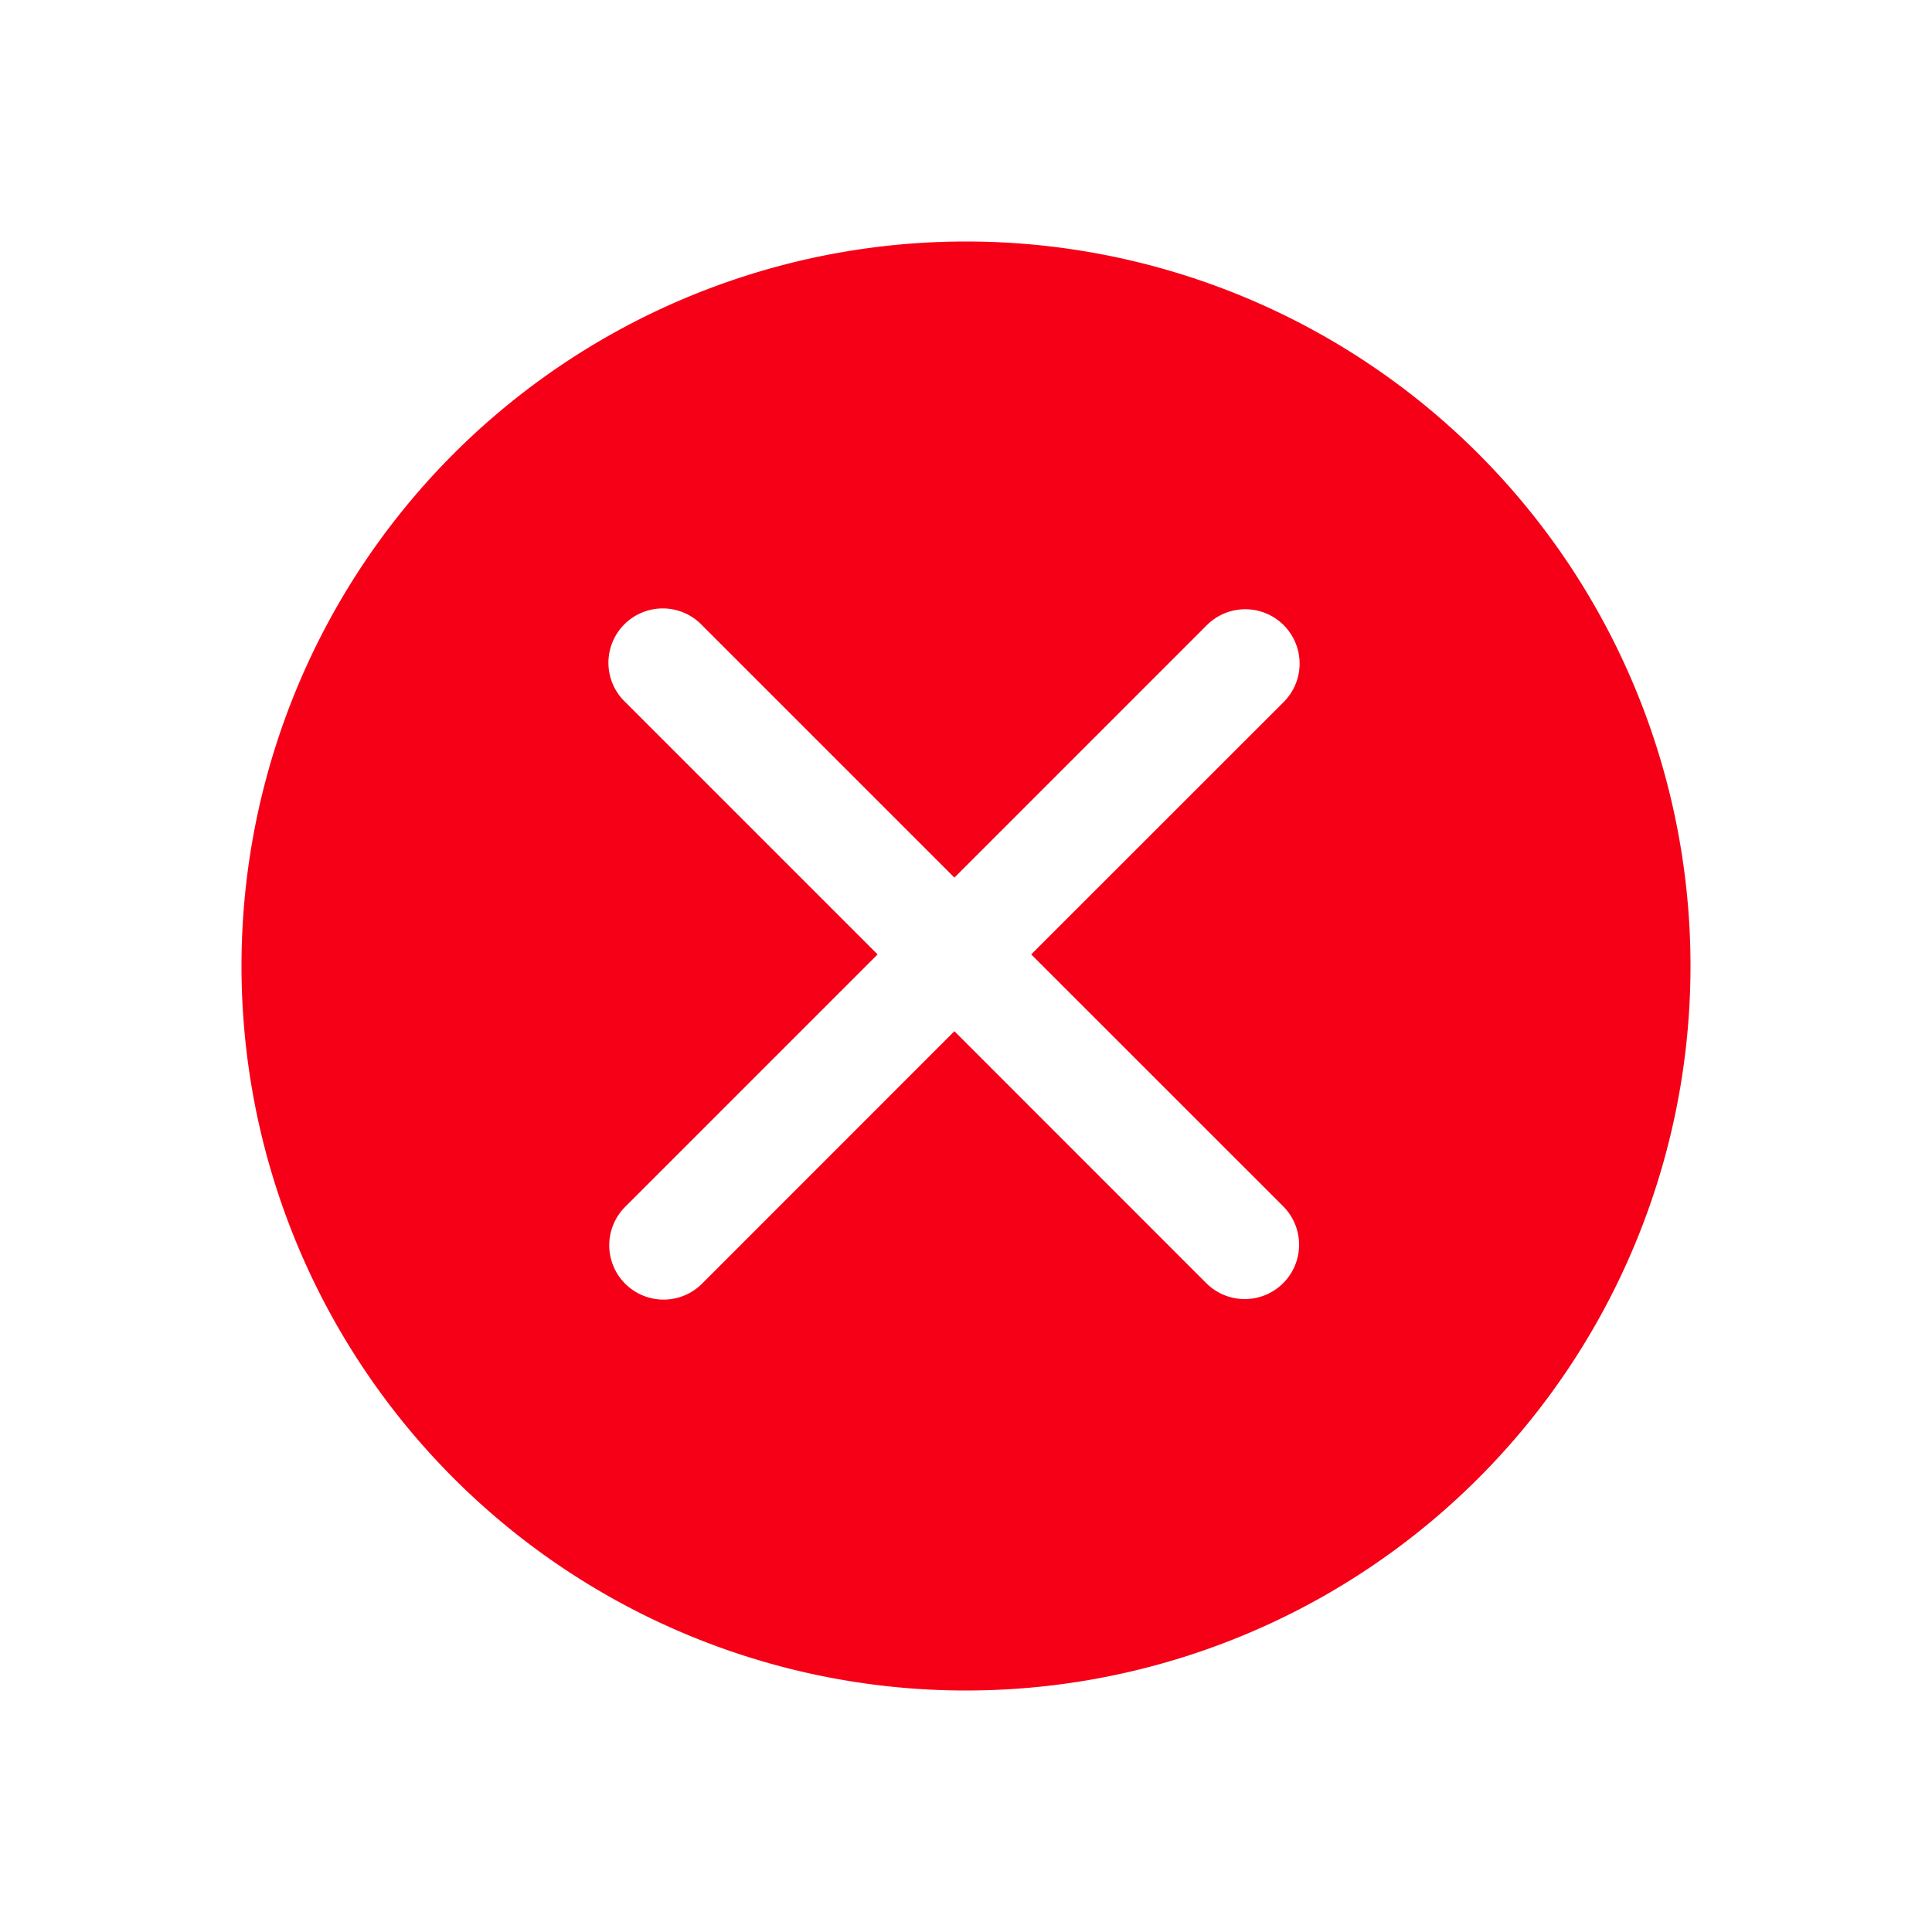 <svg width="24" height="24" xmlns="http://www.w3.org/2000/svg"><g fill="none"><path d="M0 0h24v24H0z"/><path d="M10.902 11.856l-3.129 3.129a.675.675 0 1 0 .954.955l3.129-3.13 3.129 3.13a.675.675 0 1 0 .955-.955l-3.13-3.129 3.13-3.129a.675.675 0 1 0-.955-.954l-3.129 3.129-3.129-3.129a.675.675 0 1 0-.954.954l3.129 3.129zM12 21a9 9 0 1 1 0-18 9 9 0 0 1 0 18z" fill="#F50017"/></g></svg>
